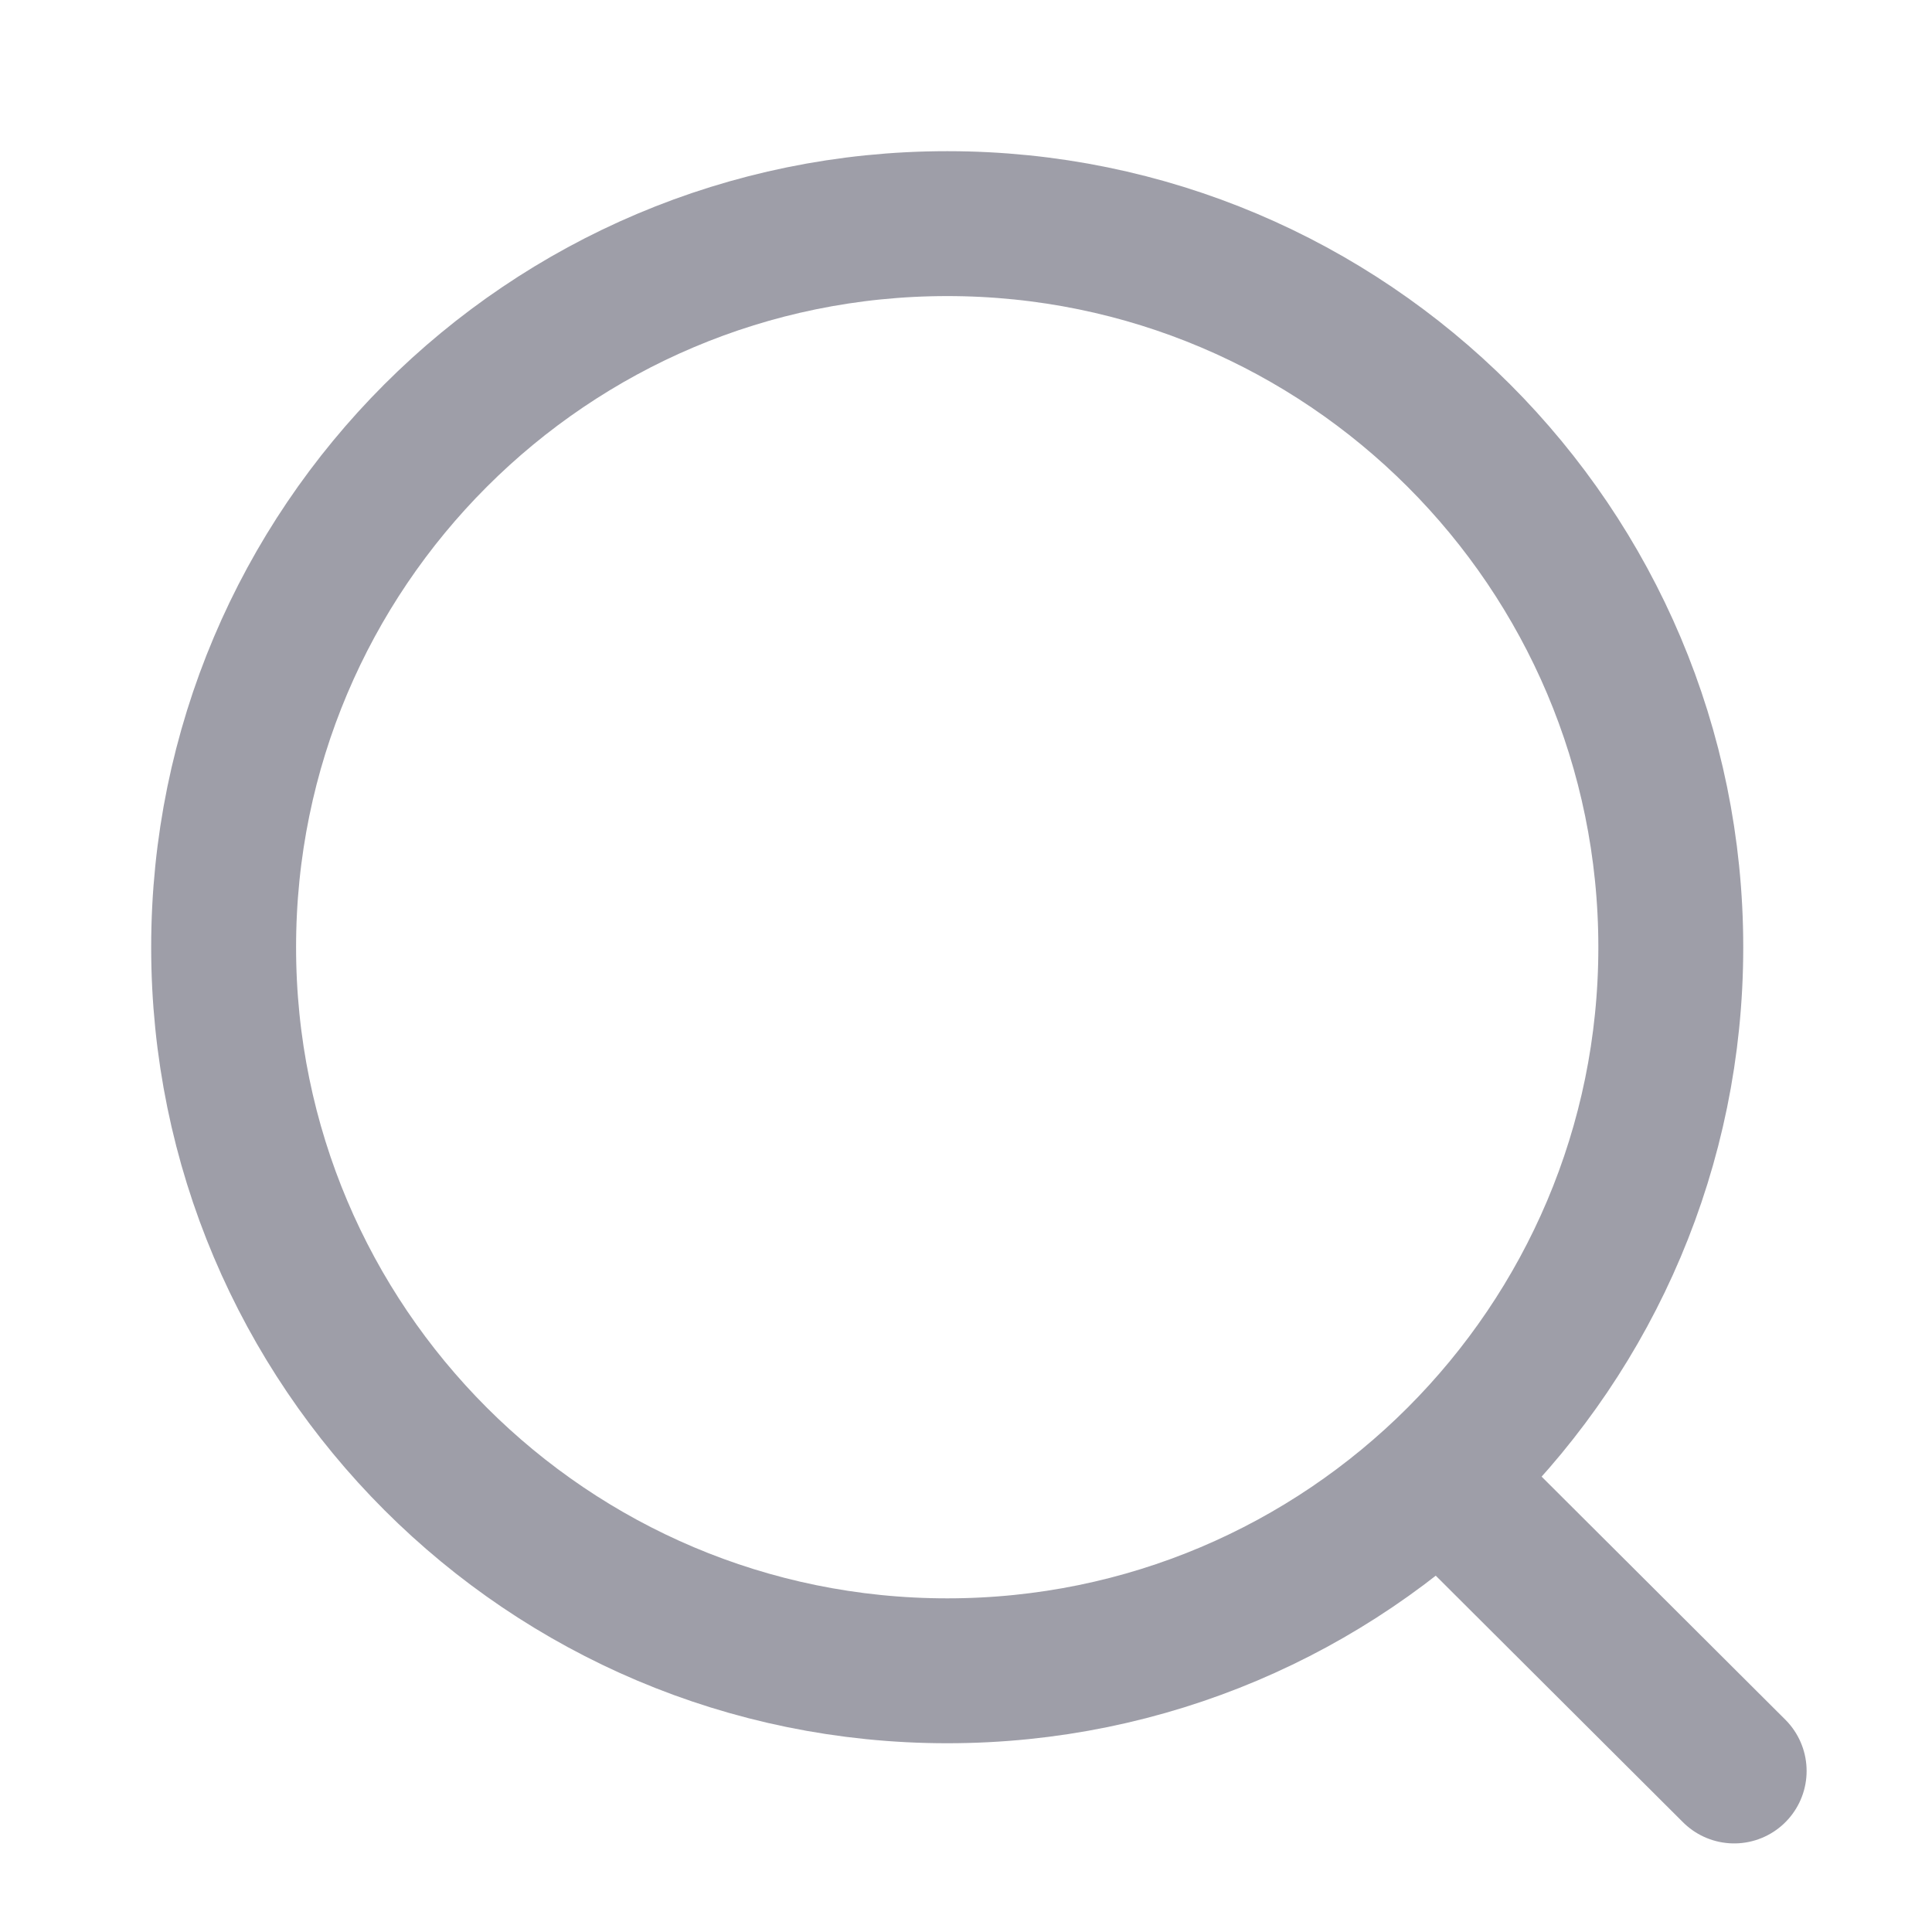 <svg width="20" height="20" viewBox="0 0 20 20" fill="none" xmlns="http://www.w3.org/2000/svg">
<g opacity="0.4">
<path d="M9.806 17.296C13.942 17.296 17.296 13.942 17.296 9.806C17.296 5.669 13.942 2.315 9.806 2.315C5.669 2.315 2.315 5.669 2.315 9.806C2.315 13.942 5.669 17.296 9.806 17.296Z" stroke="#0D0D26" stroke-width="1.5" stroke-linecap="round" stroke-linejoin="round"/>
<path d="M15.015 15.404L17.952 18.333" stroke="#0D0D26" stroke-width="1.5" stroke-linecap="round" stroke-linejoin="round"/>
</g>
</svg>
